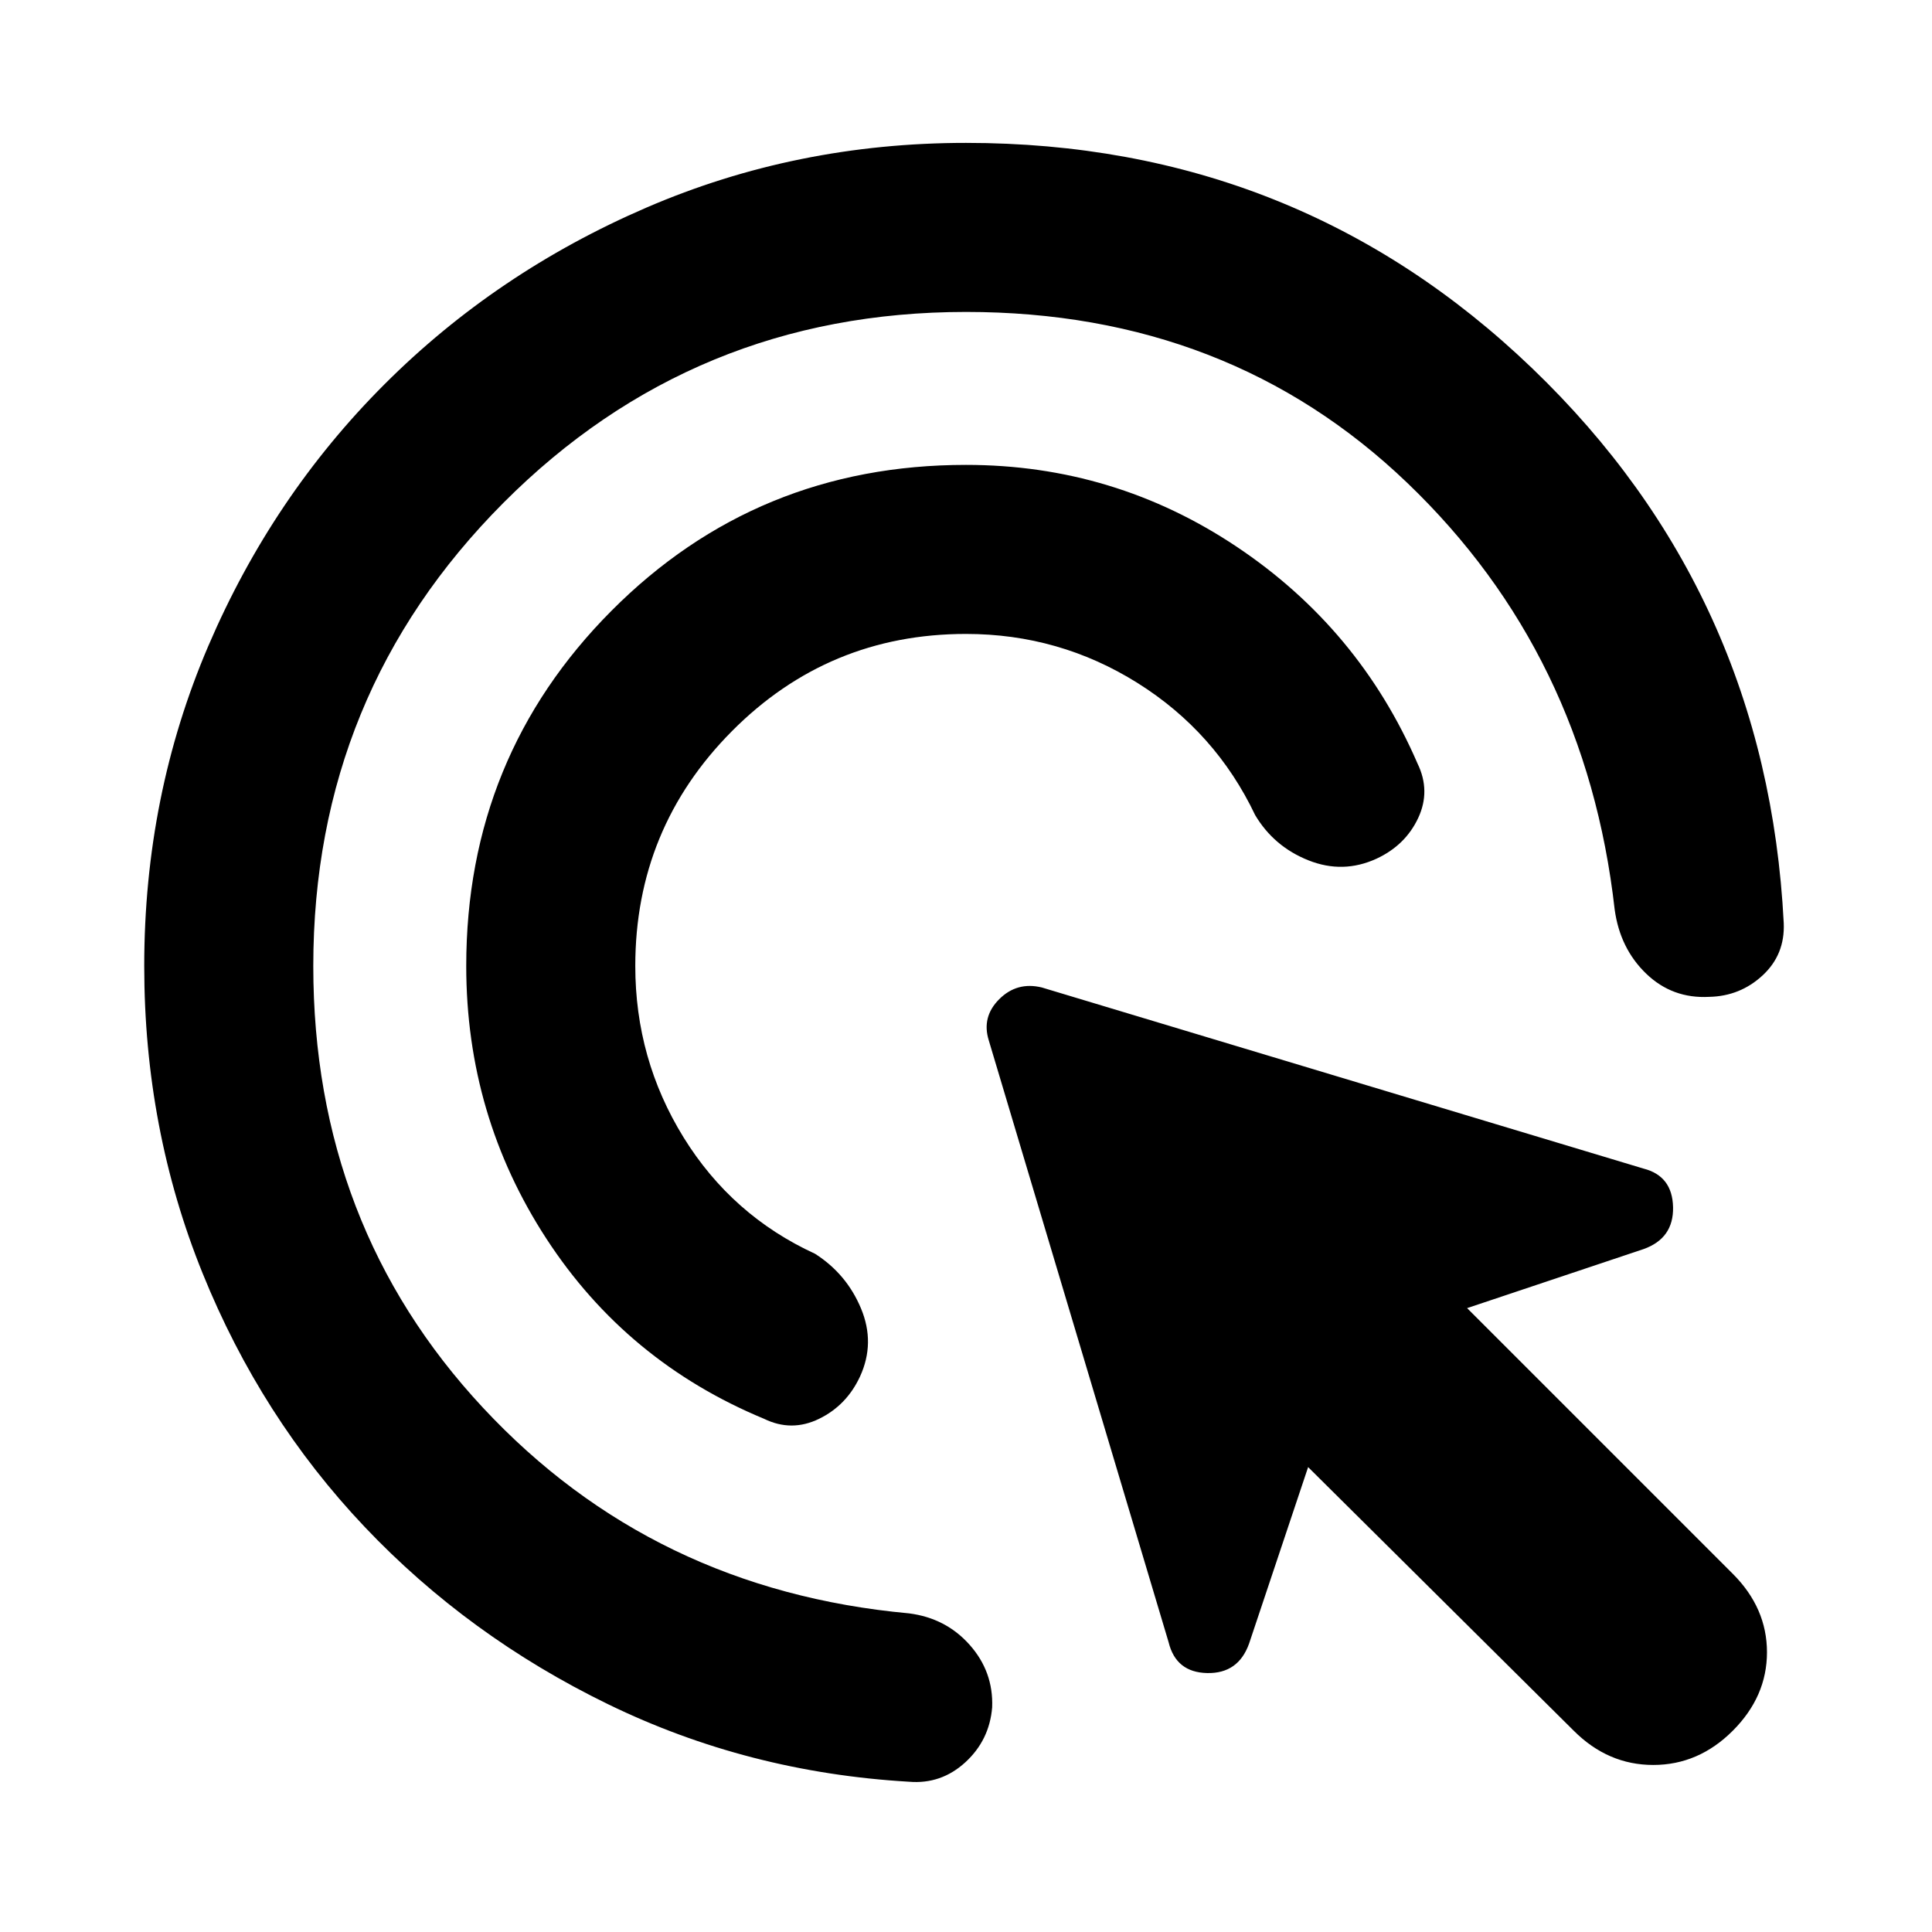 <svg xmlns="http://www.w3.org/2000/svg" height="40" viewBox="0 -960 960 960" width="40"><path d="M480-645q-68.33 0-116.33 48.33-48 48.34-48 116.67 0 46.33 24 85.17Q363.67-356 405-337q15.67 10 22.83 27.17 7.17 17.16-.5 33.83-6.66 14.33-20.33 21-13.67 6.67-27.33 0-68.34-28.33-108.17-89.5T231.67-480q0-104 72.16-176.5Q376-729 480-729q73.67 0 134.5 40.67 60.83 40.66 89.83 107.66 6.67 13.67.34 27.17-6.34 13.5-20.67 20.17-16.67 7.66-33.83.83-17.17-6.83-26.5-22.5-19.67-41.33-58.5-65.67Q526.33-645 480-645Zm0-160q-135.33 0-229.83 94.83-94.5 94.84-94.5 230.17 0 129 84.33 219.5t211.67 102.17Q470-156 481.83-142.67q11.84 13.34 11.17 31-1.33 16.34-13.33 27.34t-28 9.66q-80-4.66-149.5-38.5-69.5-33.83-121-88.16-51.5-54.34-80.5-126-29-71.67-29-152.67 0-84.67 31.83-159T191-769q55.67-55.67 130.17-87.83Q395.67-889 480-889q164.67 0 281.33 112 116.67 112 125 275.67.67 15.66-10.5 26-11.16 10.33-26.5 10.66-18.33 1-31.33-11.5T802.33-508q-14.33-127-103-212-88.66-85-219.33-85Zm302 705L650-231l-29.33 87.67q-5.34 15-20.84 14.66-15.5-.33-19.16-15.33l-89.34-299q-3.66-11.67 5.17-20.5t21.17-5.83l299 90q14.33 3.66 14.66 19.16.34 15.5-14.66 20.84L729-310l132 132q17 17 17 39t-17 39q-17 17-39.5 17T782-100Z"/></svg>